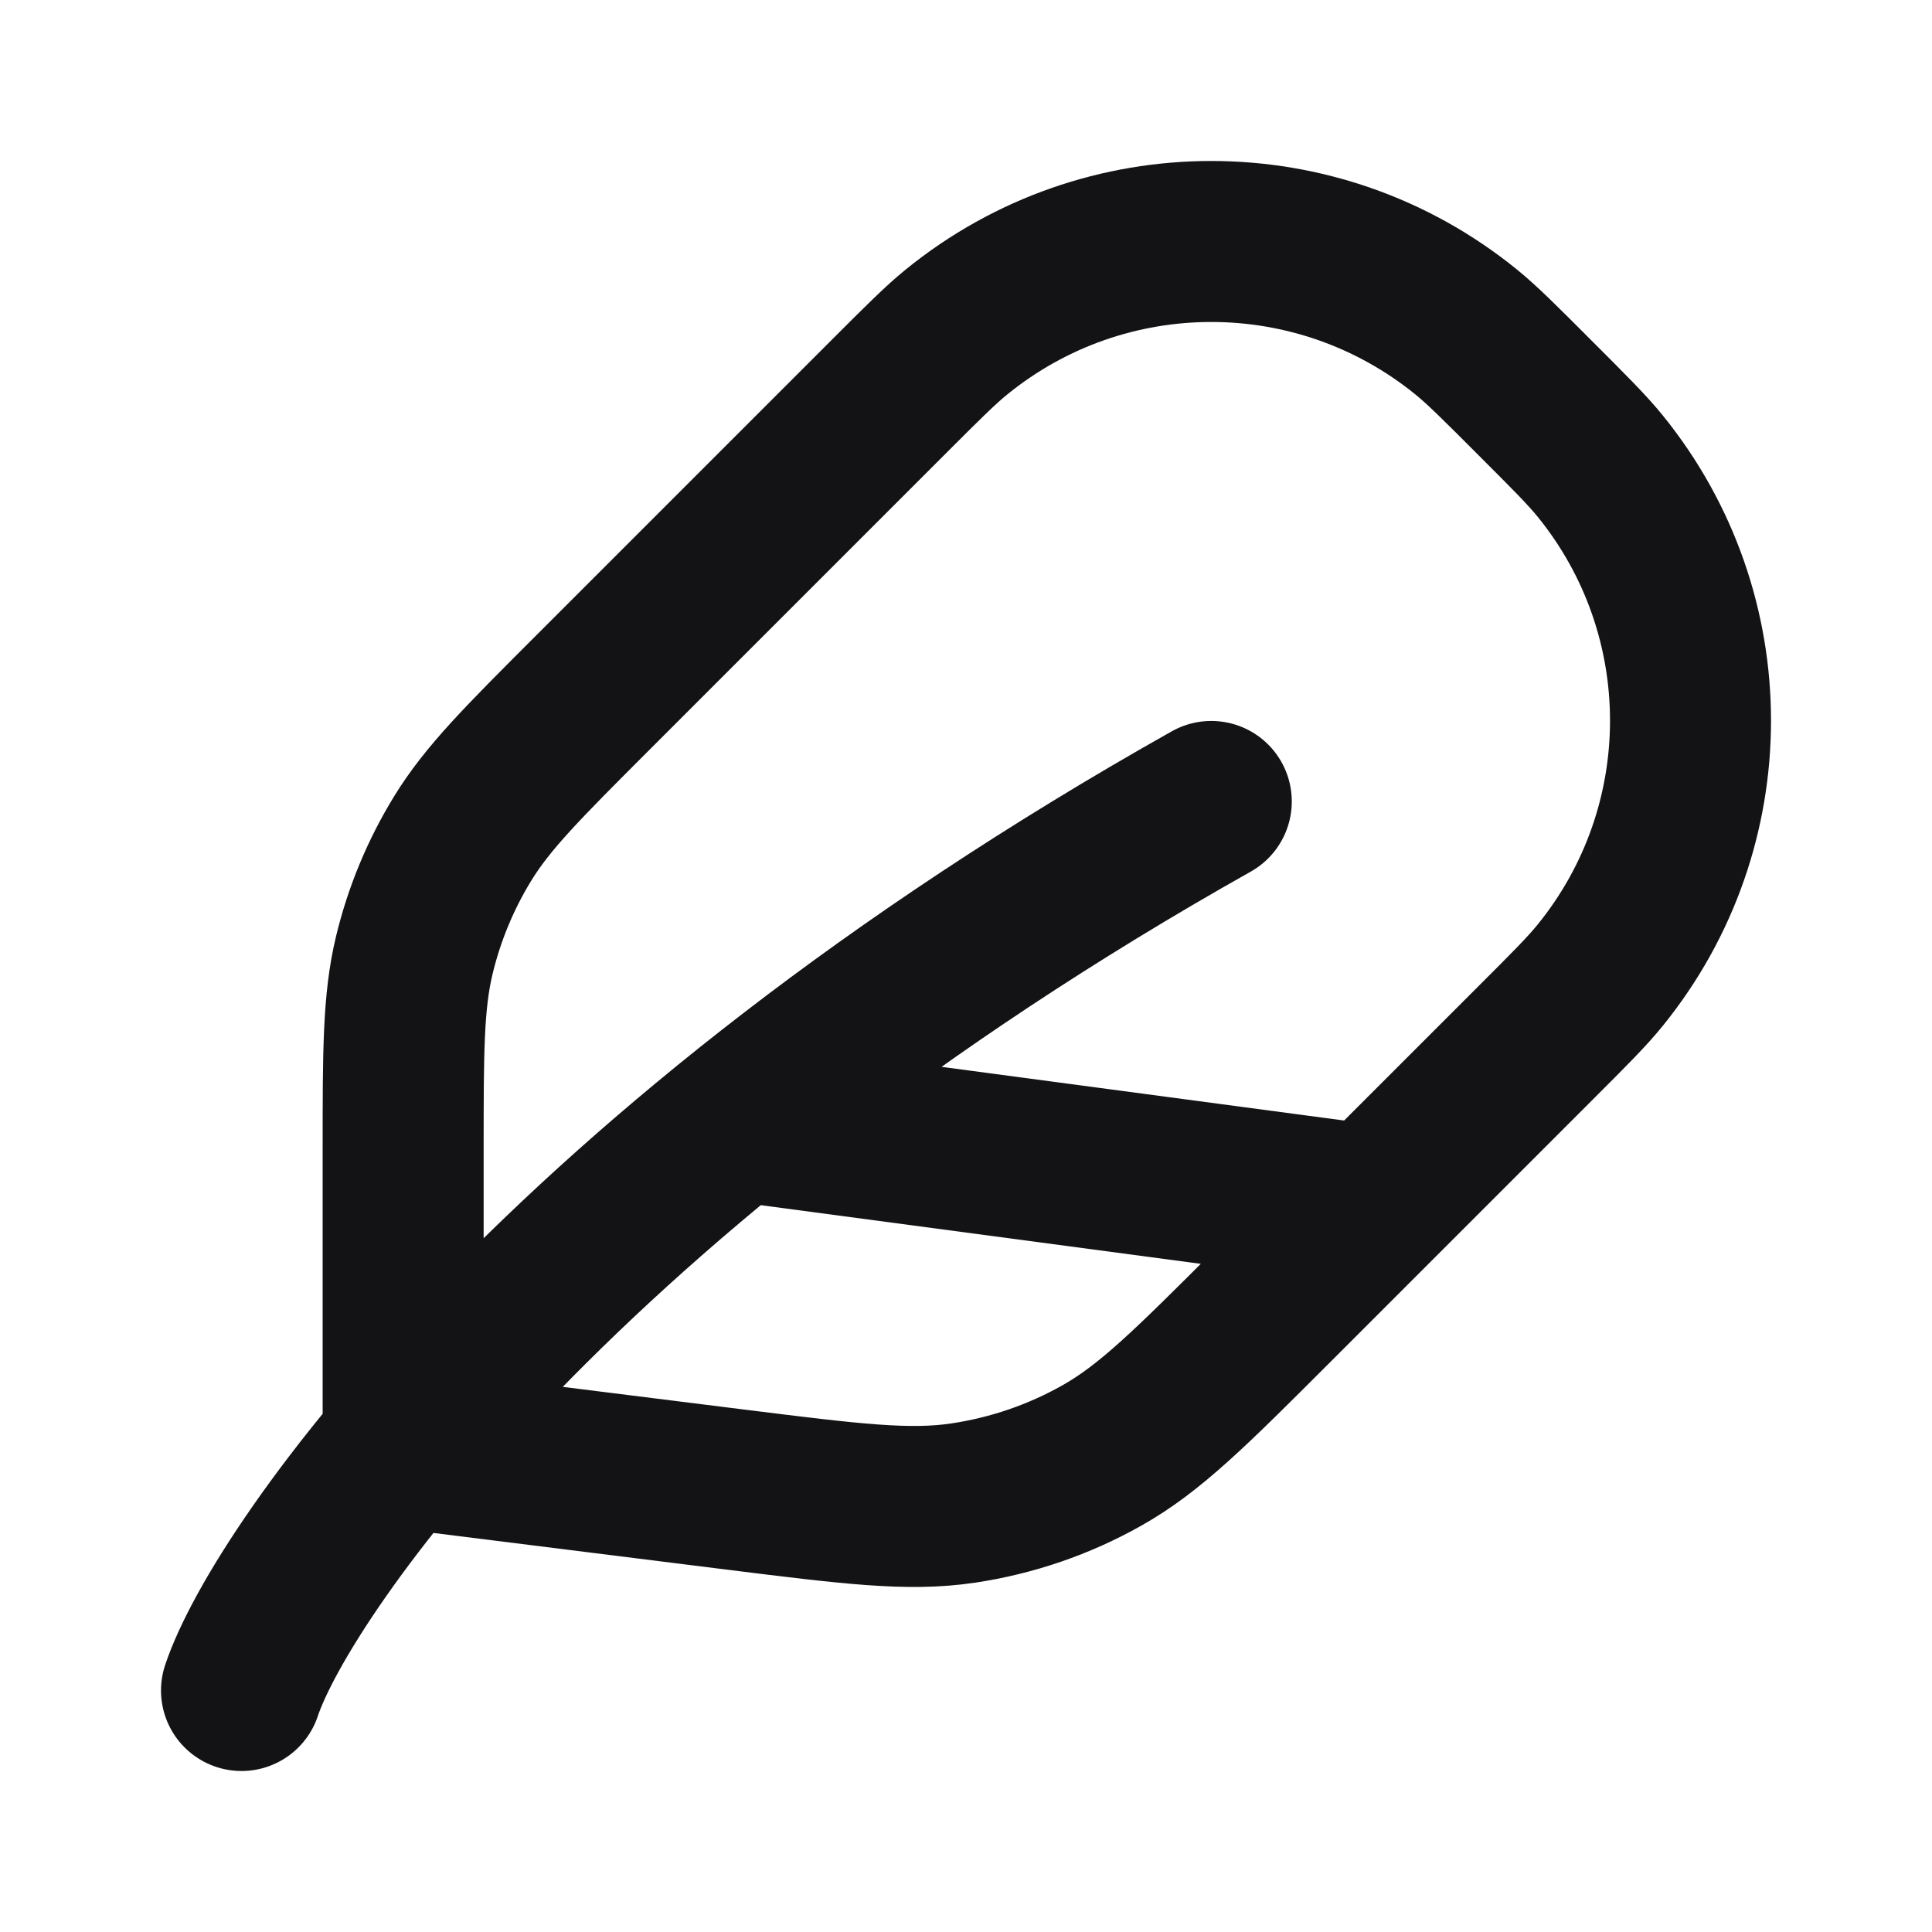 <svg width="24" height="24" viewBox="0 0 24 24" fill="none" xmlns="http://www.w3.org/2000/svg">
<path d="M9.526 13.972L17.055 14.976M3 21C3.502 19.494 7.015 14.474 15.047 9.956M19.063 12.968L15.817 16.214C14.798 17.233 14.288 17.743 13.687 18.081C13.155 18.381 12.573 18.58 11.969 18.671C11.287 18.773 10.572 18.683 9.142 18.505L5.008 17.988L5.008 14.287C5.008 13.059 5.008 12.445 5.146 11.868C5.269 11.355 5.472 10.866 5.747 10.417C6.058 9.91 6.492 9.476 7.36 8.608L11.031 4.937C11.465 4.503 11.681 4.287 11.882 4.124C13.726 2.625 16.368 2.625 18.213 4.124C18.414 4.287 18.63 4.503 19.063 4.937C19.496 5.37 19.713 5.586 19.876 5.787C21.375 7.631 21.375 10.273 19.876 12.117C19.713 12.319 19.496 12.535 19.063 12.968Z" stroke="#131316" stroke-width="2" stroke-linecap="round" stroke-linejoin="round"/>
</svg>
